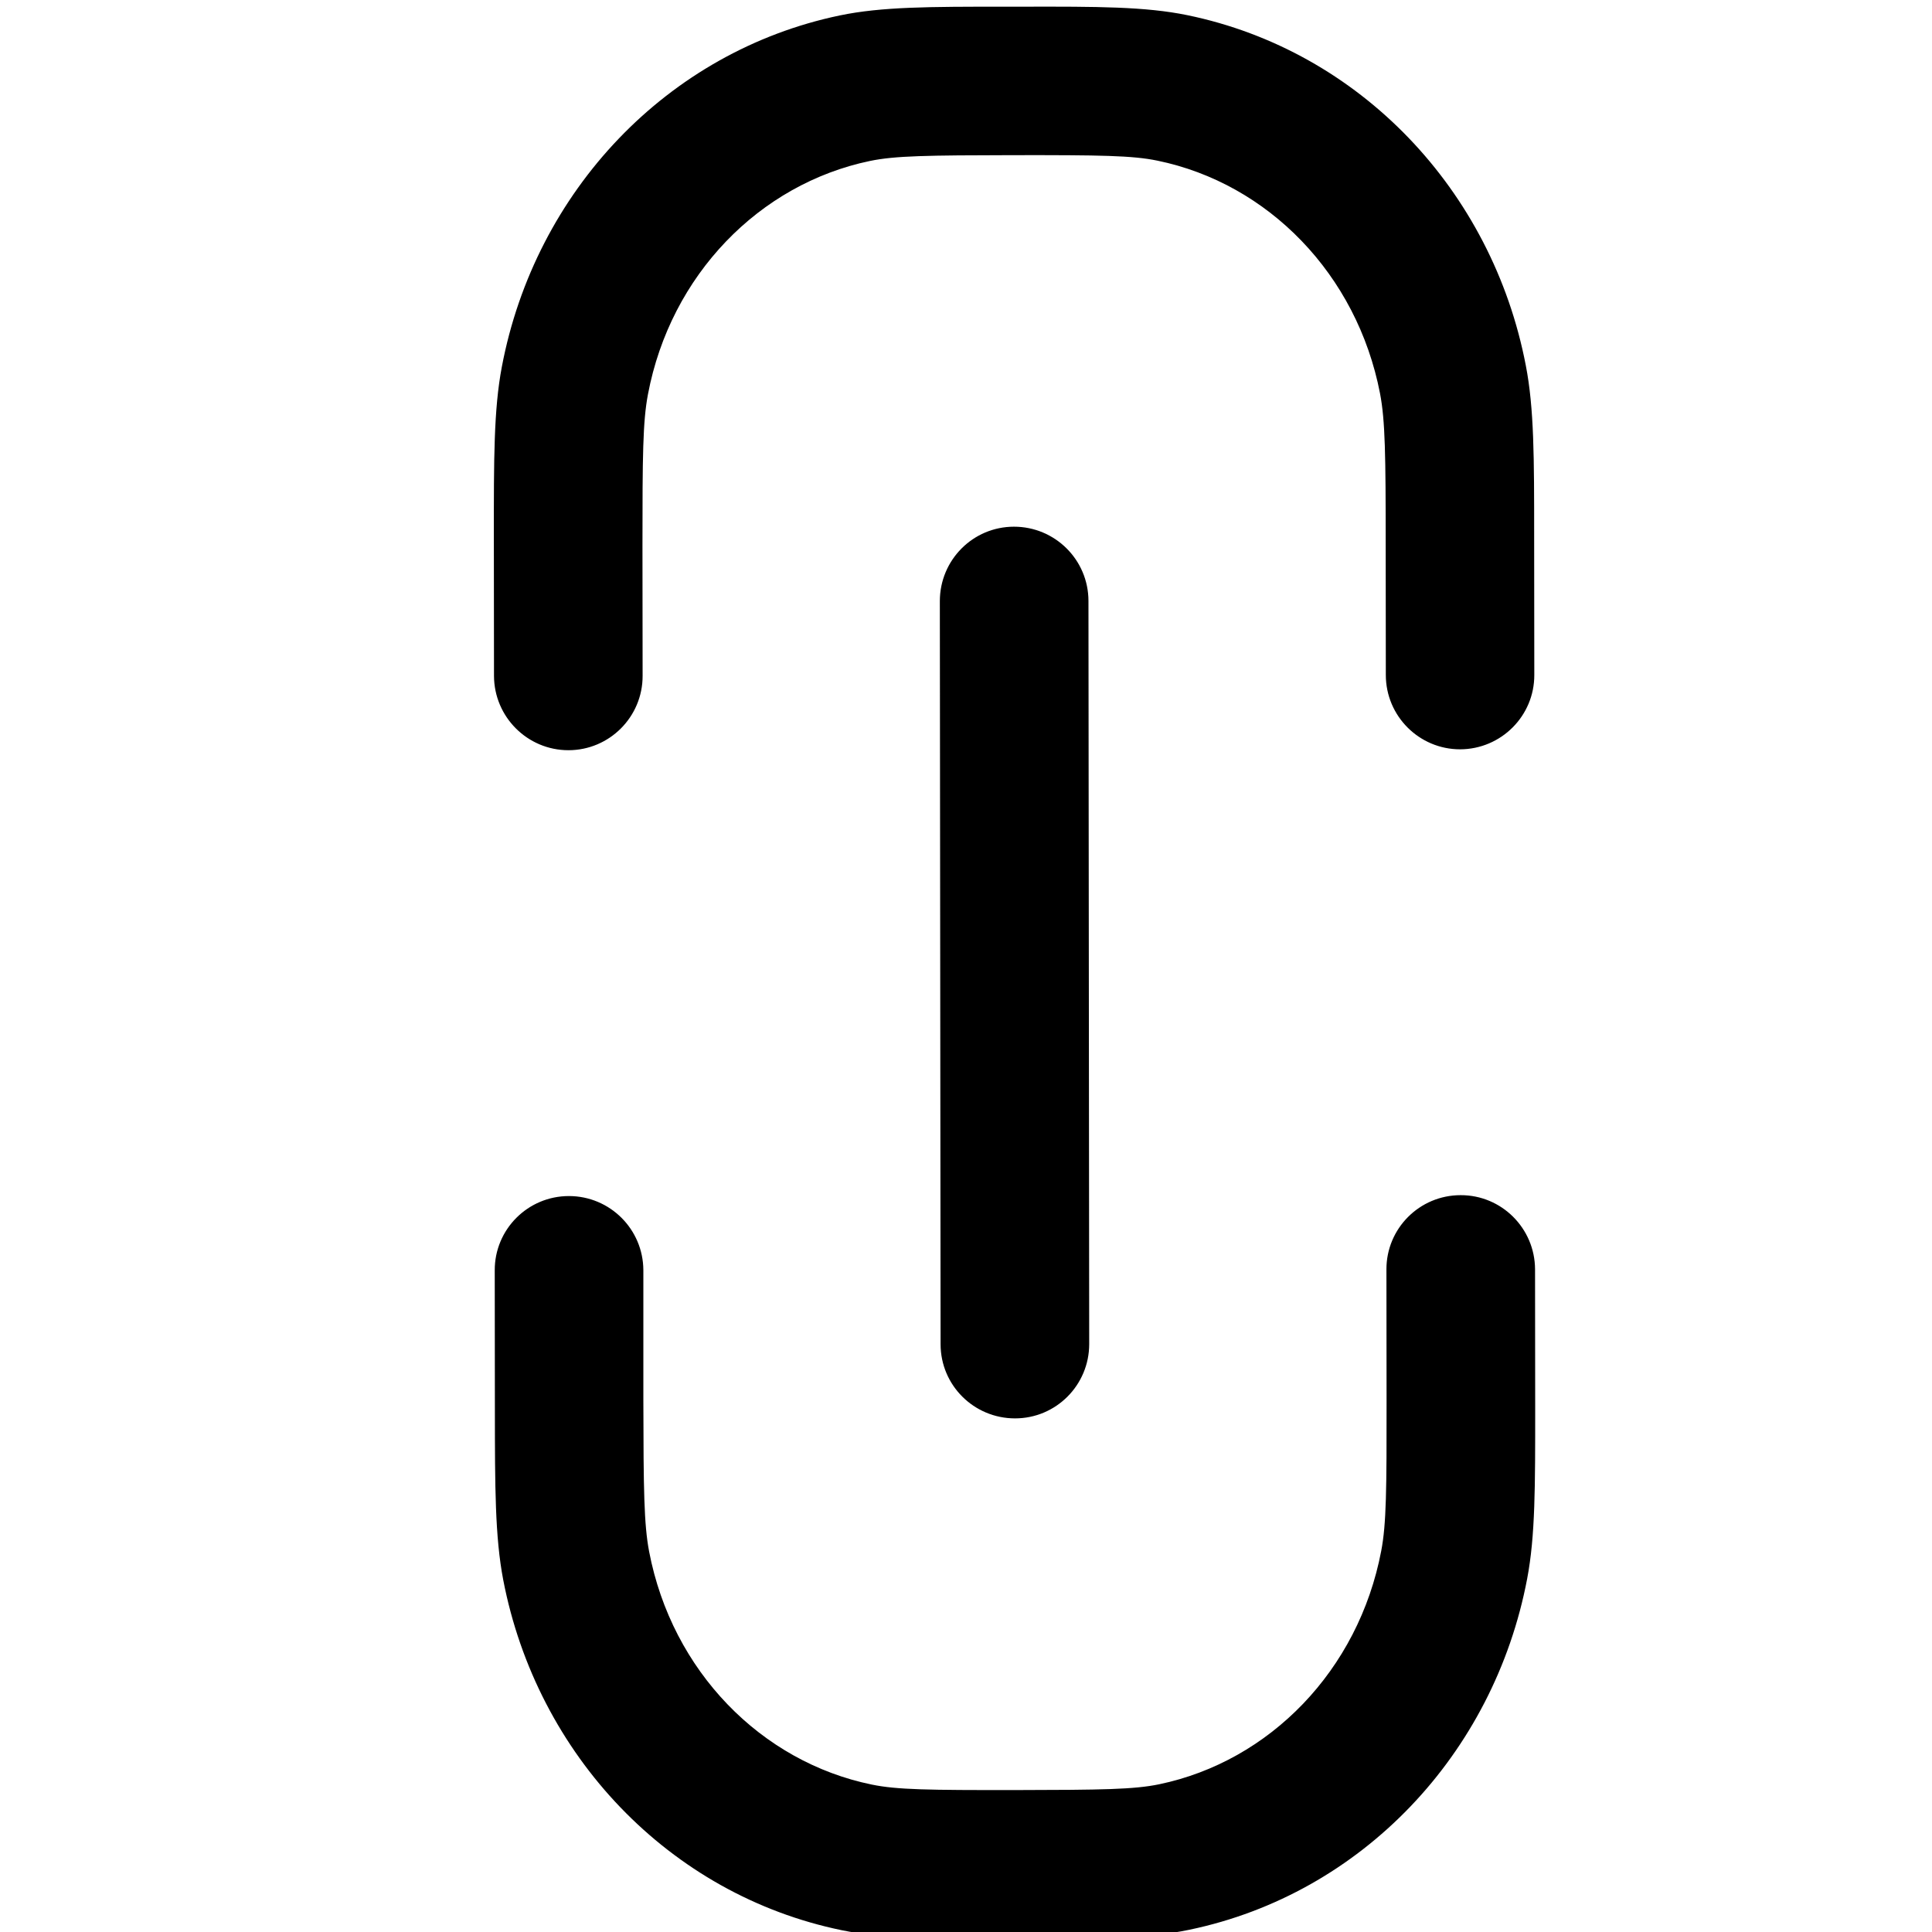 <?xml version="1.0" encoding="UTF-8" standalone="no"?>
<svg
   width="13px"
   height="13px"
   viewBox="0 0 13 13"
   version="1.1"
   id="svg9"
   sodipodi:docname="LinkVertical.svg"
   inkscape:version="1.1.1 (3bf5ae0d25, 2021-09-20)"
   xmlns:inkscape="http://www.inkscape.org/namespaces/inkscape"
   xmlns:sodipodi="http://sodipodi.sourceforge.net/DTD/sodipodi-0.dtd"
   xmlns="http://www.w3.org/2000/svg"
   xmlns:svg="http://www.w3.org/2000/svg"
   xmlns:rdf="http://www.w3.org/1999/02/22-rdf-syntax-ns#"
   xmlns:cc="http://creativecommons.org/ns#"
   xmlns:dc="http://purl.org/dc/elements/1.1/">
  <defs
     id="defs13" />
  <sodipodi:namedview
     id="namedview11"
     pagecolor="#ffffff"
     bordercolor="#666666"
     borderopacity="1.0"
     inkscape:pageshadow="2"
     inkscape:pageopacity="0.0"
     inkscape:pagecheckerboard="0"
     showgrid="false"
     inkscape:zoom="24.846154"
     inkscape:cx="0.42260062"
     inkscape:cy="6.0773994"
     inkscape:window-width="1536"
     inkscape:window-height="890"
     inkscape:window-x="-6"
     inkscape:window-y="-6"
     inkscape:window-maximized="1"
     inkscape:current-layer="Shape" />
  <title
     id="title2">Line/Link</title>
  <g
     id="Page-1"
     stroke="none"
     stroke-width="1"
     fill="none"
     fill-rule="evenodd">
    <g
       id="Objects"
       fill="#000000">
      <g
         id="Shape">
        <path
           d="m 5.854,1.083 c 0.169,-0.035 0.384,-0.038 0.967,-0.039 0.582,-6.011e-4 0.798,0.002 0.967,0.037 0.744,0.153 1.343,0.764 1.498,1.567 0.035,0.183 0.038,0.415 0.038,1.019 l 9.033e-4,0.875 C 9.325,4.818 9.549,5.042 9.825,5.042 10.101,5.041 10.325,4.817 10.324,4.541 L 10.323,3.605 C 10.323,3.083 10.323,2.748 10.267,2.46 10.041,1.28 9.15,0.341 7.989,0.102 7.707,0.044 7.38,0.044 6.883,0.045 L 6.757,0.045 C 6.26,0.045 5.933,0.045 5.65,0.104 4.491,0.346 3.601,1.286 3.377,2.467 3.322,2.755 3.323,3.09 3.323,3.613 L 3.324,4.548 C 3.325,4.824 3.549,5.048 3.825,5.048 4.101,5.048 4.325,4.823 4.324,4.547 L 4.323,3.672 C 4.323,3.068 4.325,2.837 4.36,2.653 4.512,1.85 5.11,1.238 5.854,1.083 Z M 3.828,8.048 C 3.552,8.048 3.328,8.272 3.329,8.548 l 9.599e-4,0.936 c 4.608e-4,0.523 7.558e-4,0.857 0.056,1.146 0.227,1.18 1.118,2.119 2.278,2.358 0.283,0.058 0.61,0.058 1.107,0.057 l 0.126,-1.3e-4 c 0.497,-4.13e-4 0.824,-6.85e-4 1.106,-0.06 1.16,-0.242 2.049,-1.182 2.273,-2.362 0.055,-0.289 0.054,-0.623 0.054,-1.146 L 10.329,8.541 C 10.328,8.265 10.104,8.041 9.828,8.042 9.552,8.042 9.328,8.266 9.329,8.542 l 9.03e-4,0.875 c 6.235e-4,0.604 -0.001,0.836 -0.036,1.019 -0.153,0.803 -0.75,1.415 -1.494,1.57 -0.169,0.035 -0.384,0.038 -0.967,0.039 -0.582,6.01e-4 -0.798,-0.002 -0.967,-0.037 C 5.121,11.855 4.522,11.244 4.368,10.441 4.333,10.258 4.33,10.026 4.329,9.422 L 4.329,8.547 C 4.328,8.271 4.104,8.048 3.828,8.048 Z M 6.823,3.544 C 6.547,3.544 6.324,3.768 6.324,4.045 l 0.005,5 C 6.329,9.321 6.553,9.544 6.83,9.544 7.106,9.544 7.329,9.32 7.329,9.044 L 7.324,4.044 C 7.324,3.767 7.099,3.544 6.823,3.544 Z"
           id="path4" />
      </g>
    </g>
  </g>
</svg>
